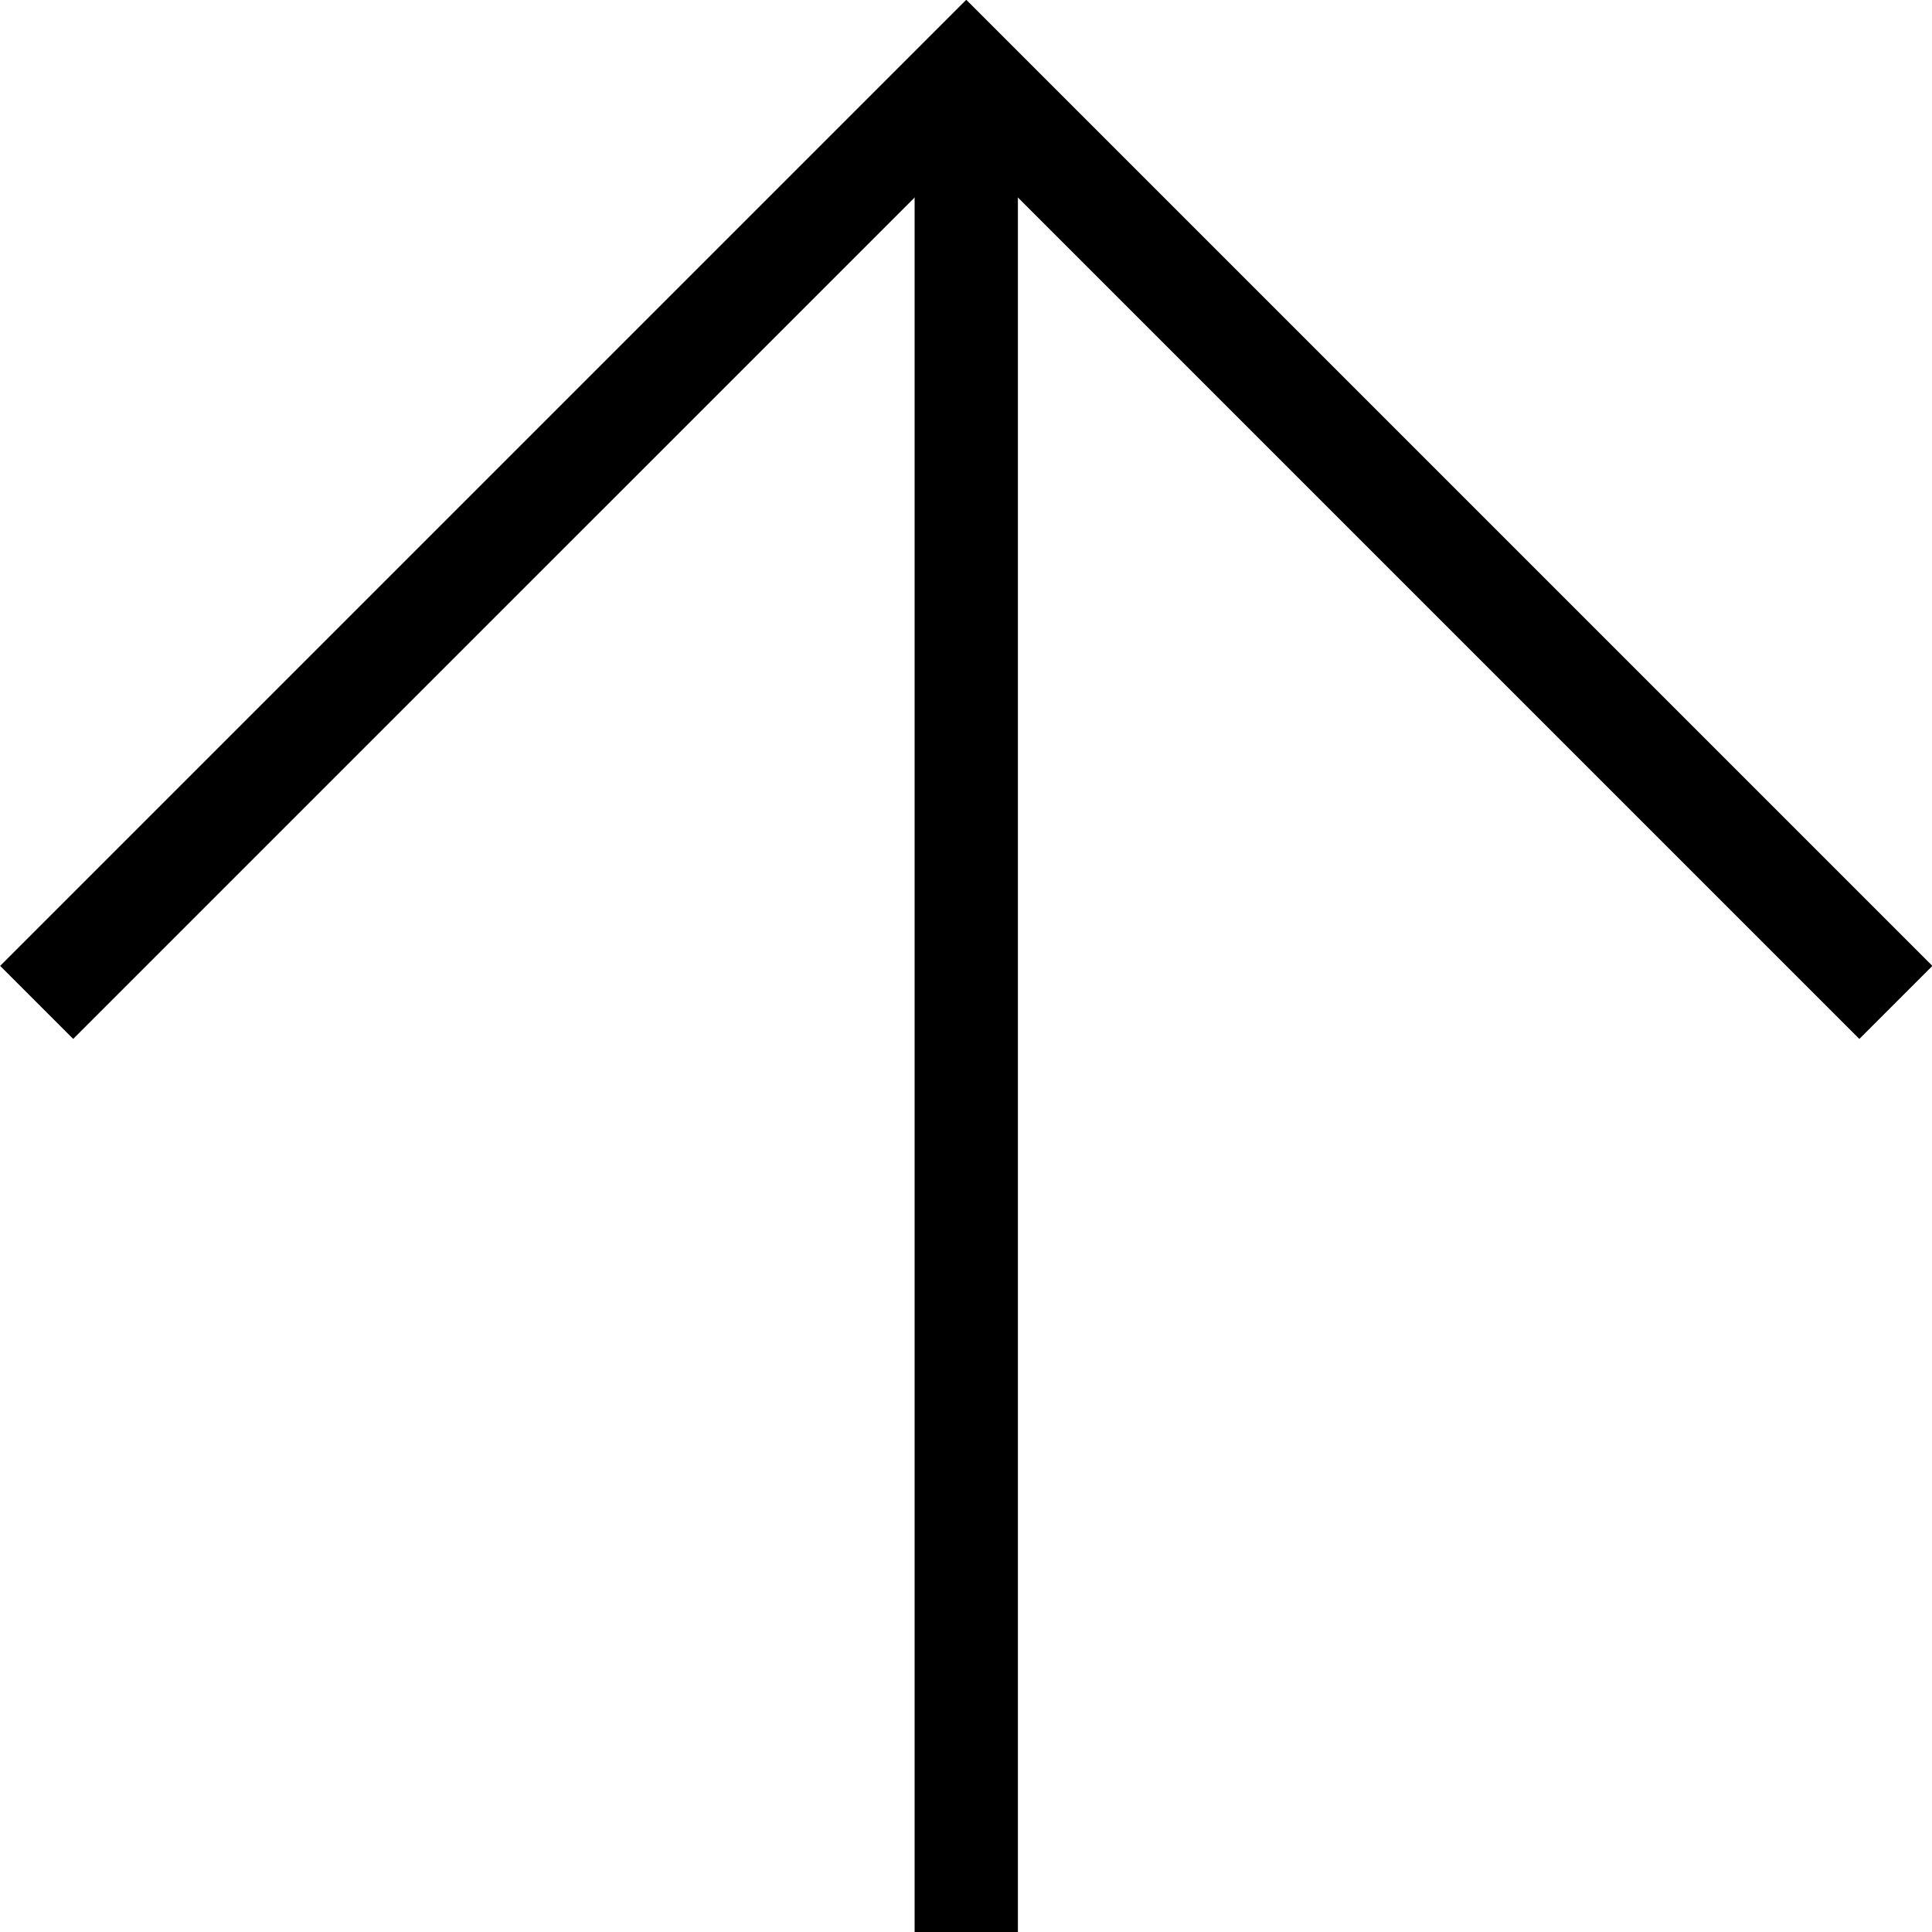 <svg id="Layer_1" data-name="Layer 1" xmlns="http://www.w3.org/2000/svg" viewBox="0 0 37.41 37.41">
  <title>arrow-up</title>
  <line x1="18.71" y1="37.41" x2="18.71" y2="1.41" style="fill: none;stroke: currentColor;stroke-miterlimit: 10;stroke-width: 2px; vector-effect:non-scaling-stroke;"/>
  <polyline points="0.71 19.41 18.71 1.41 36.71 19.41" style="fill: none;stroke: currentColor;stroke-miterlimit: 10;stroke-width: 2px; vector-effect:non-scaling-stroke;"/>
</svg>
